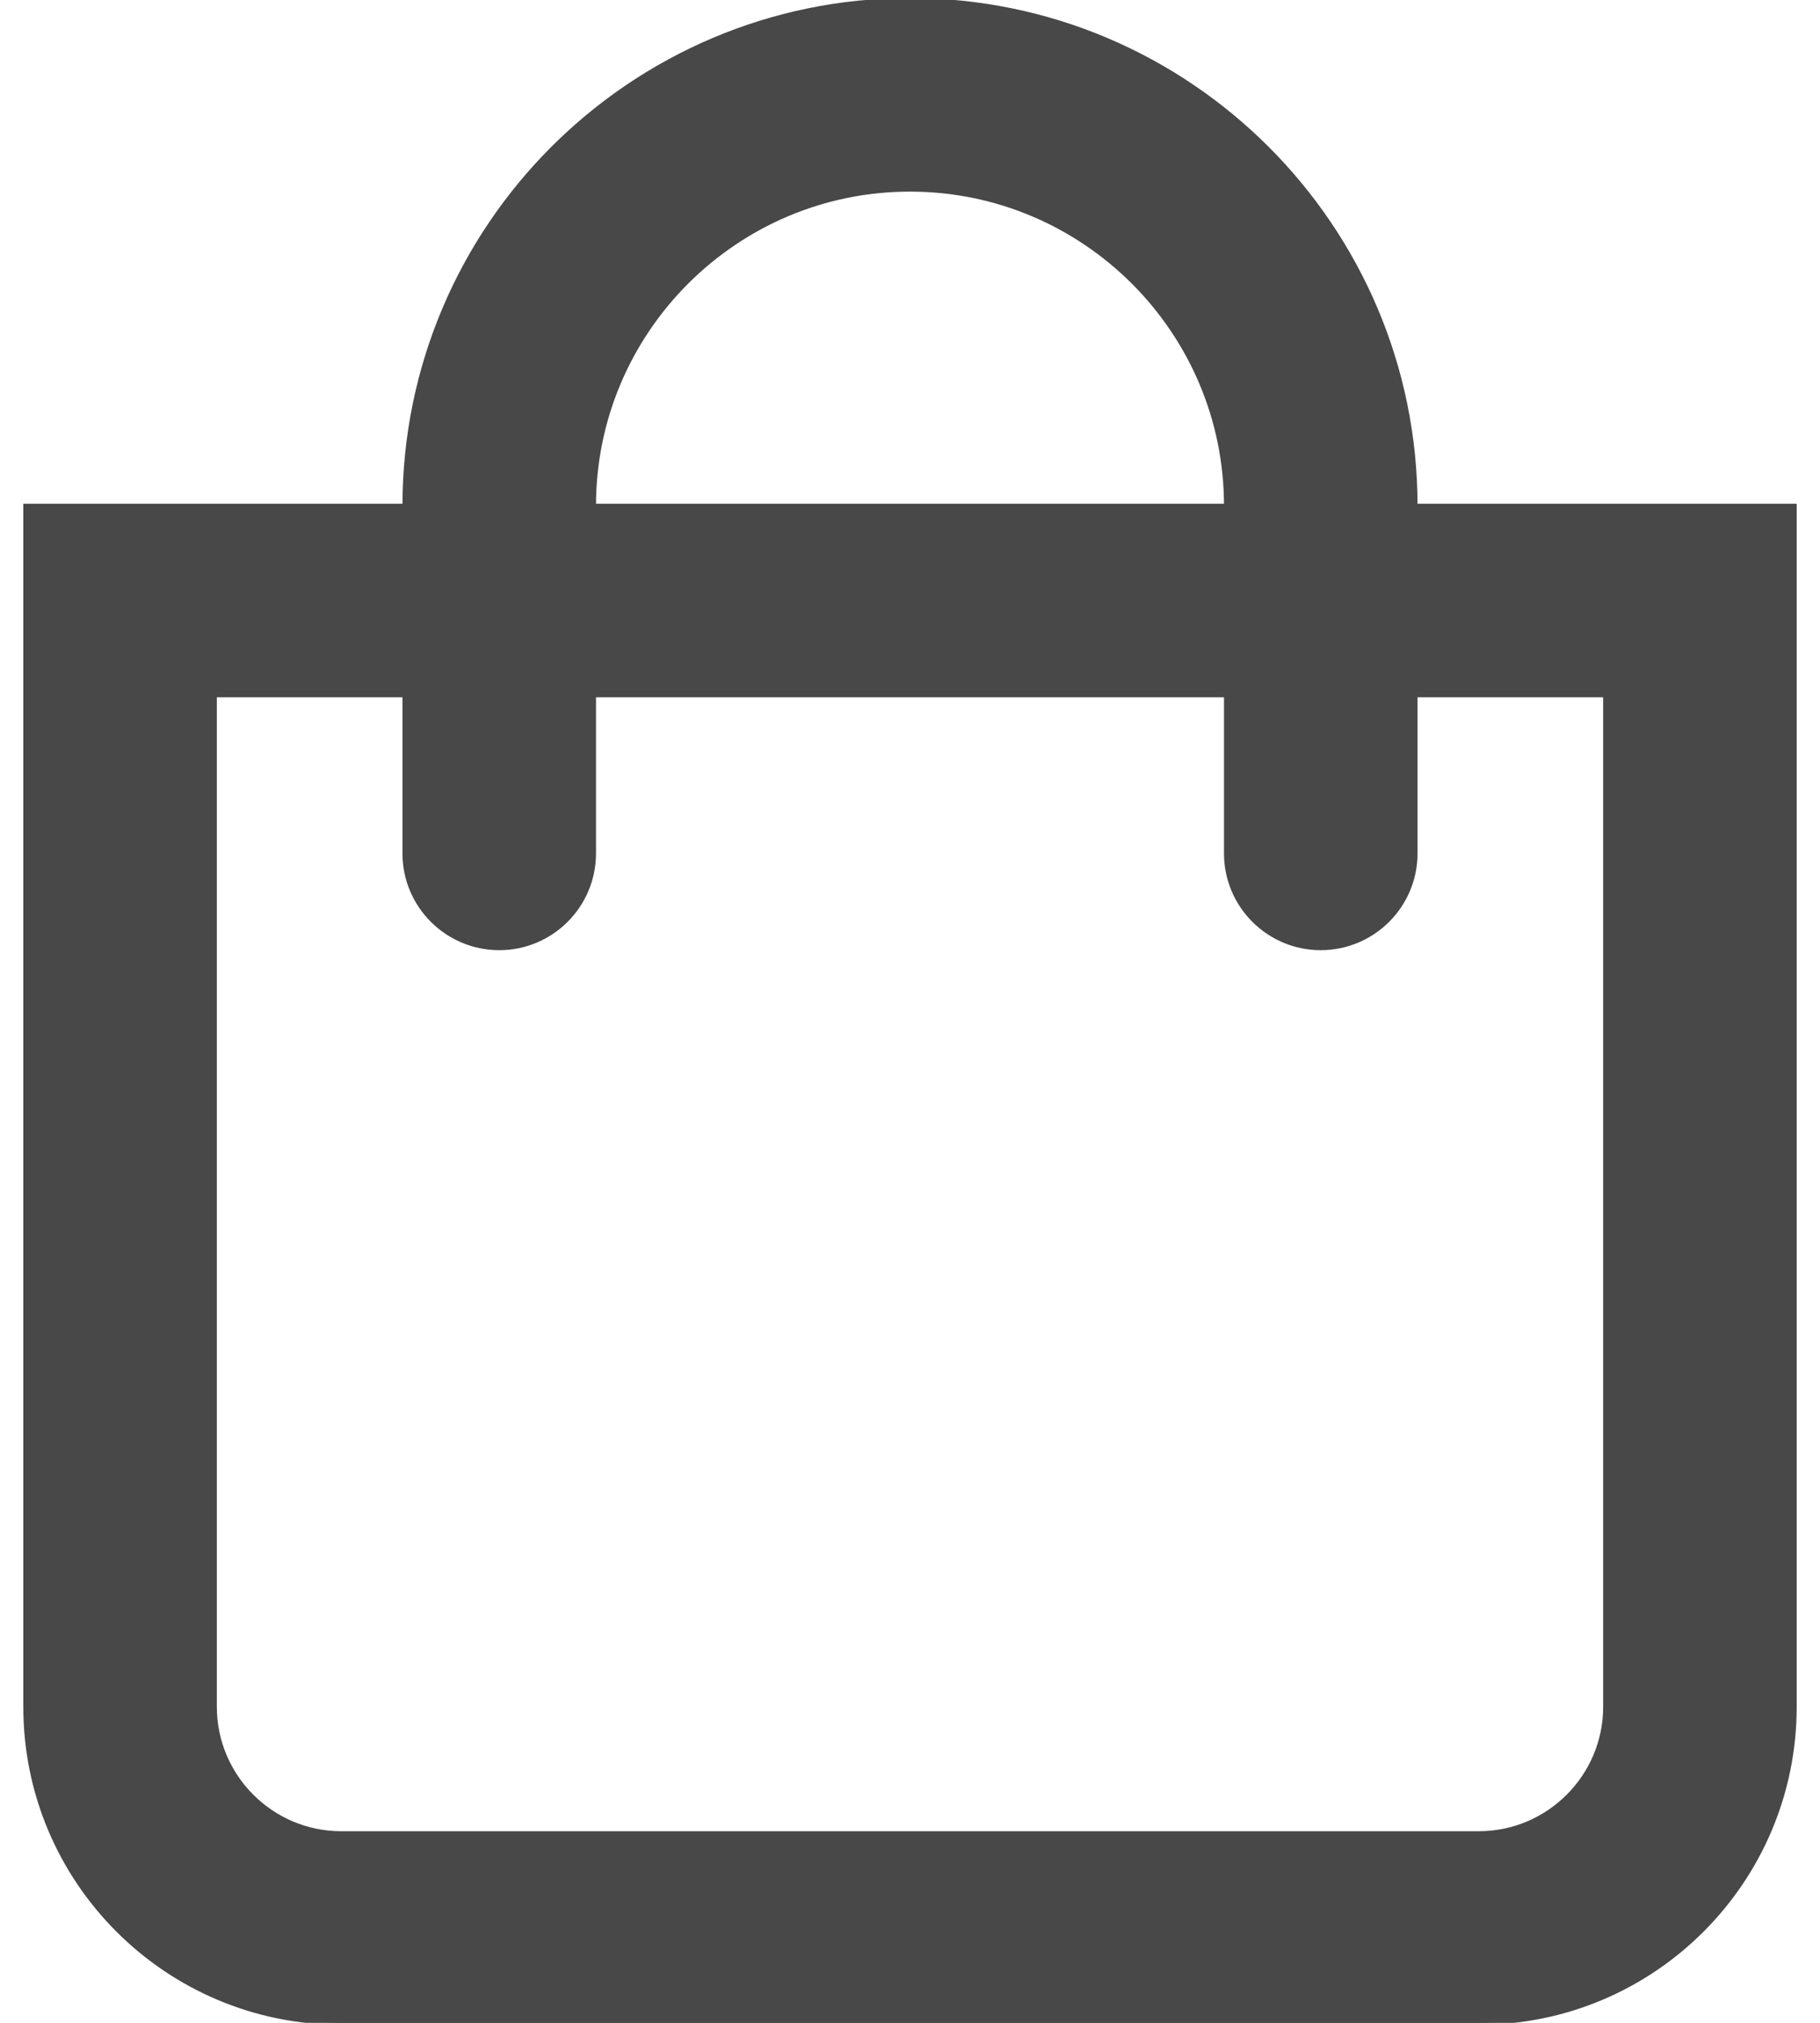 <svg width="18" height="20" viewBox="0 0 18 20" fill="none" xmlns="http://www.w3.org/2000/svg">
  <path d="M14 5C14 2.243 11.757 0 9 0C6.243 0 4 2.243 4 5H0.25V16.875C0.25 18.601 1.649 20 3.375 20H14.625C16.351 20 17.75 18.601 17.75 16.875V5H14ZM9 1.875C10.723 1.875 12.125 3.277 12.125 5H5.875C5.875 3.277 7.277 1.875 9 1.875ZM15.875 16.875C15.875 17.564 15.314 18.125 14.625 18.125H3.375C2.686 18.125 2.125 17.564 2.125 16.875V6.875H4V8.438C4 8.955 4.42 9.375 4.938 9.375C5.455 9.375 5.875 8.955 5.875 8.438V6.875H12.125V8.438C12.125 8.955 12.545 9.375 13.062 9.375C13.58 9.375 14 8.955 14 8.438V6.875H15.875V16.875Z" fill="#484848" stroke="#484848" stroke-width="0.039" />
</svg>